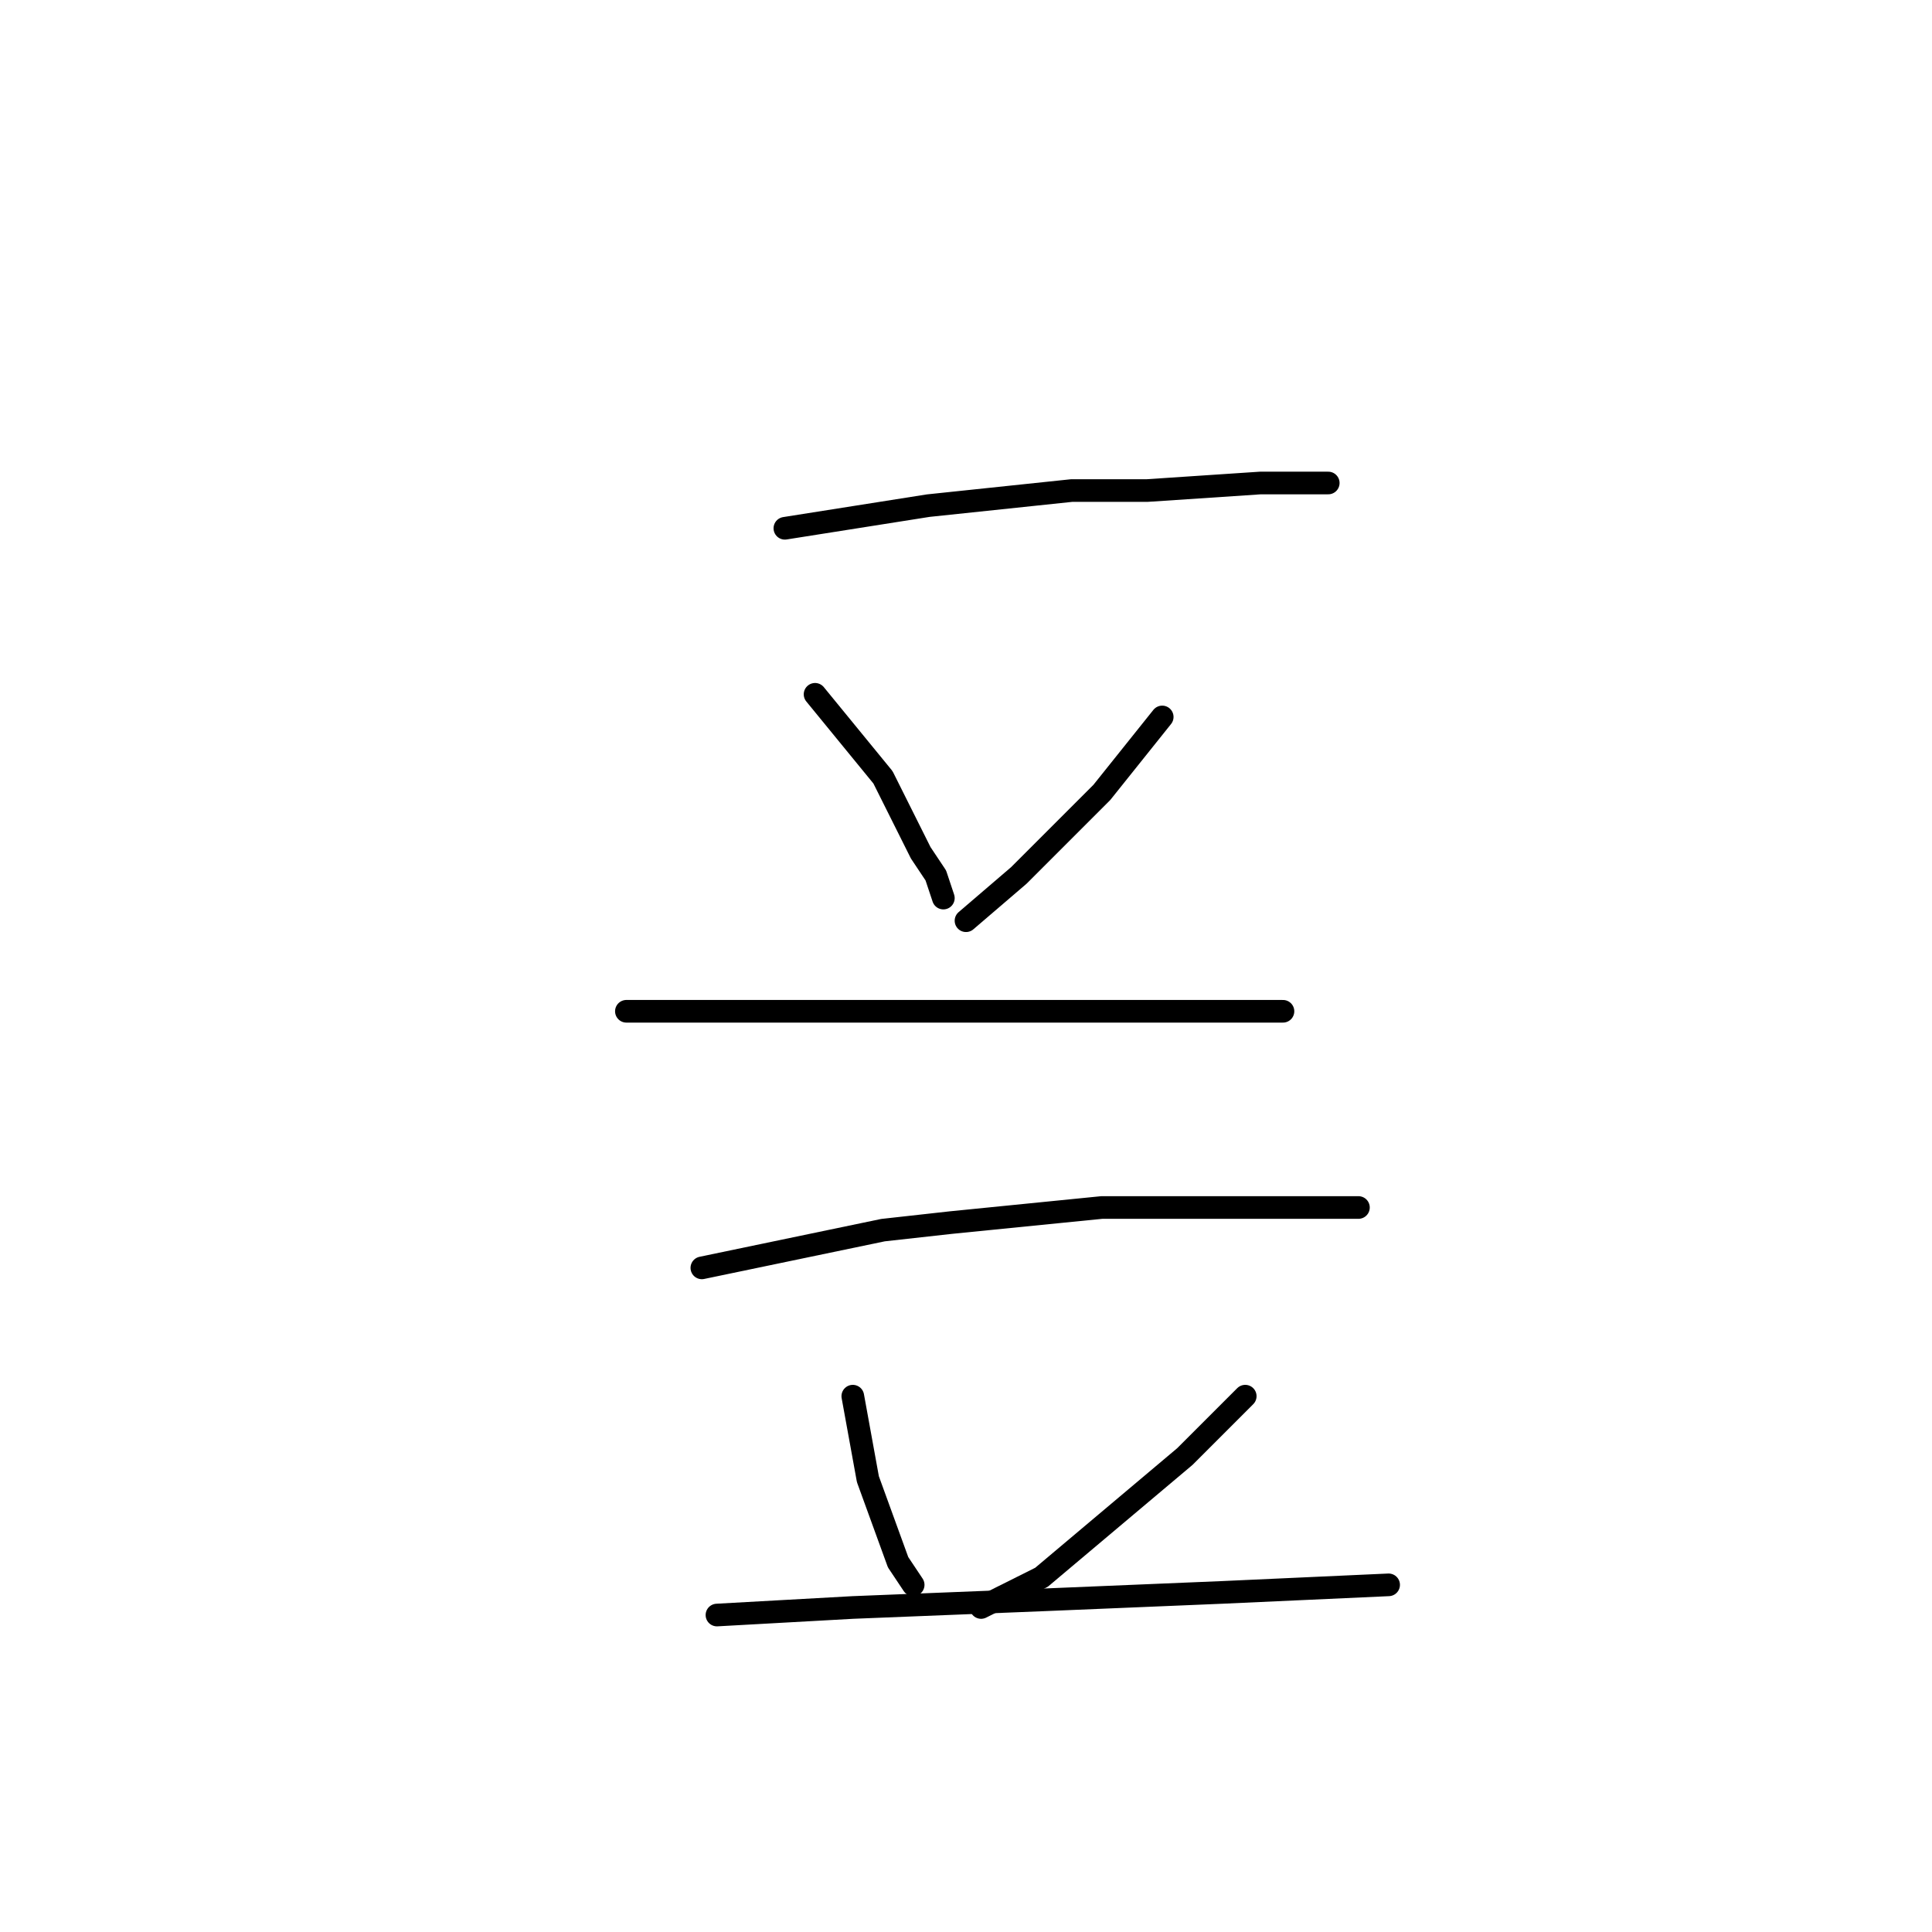 <?xml version="1.0" standalone="no"?>
    <svg width="256" height="256" xmlns="http://www.w3.org/2000/svg" version="1.1">
    <polyline stroke="black" stroke-width="3" stroke-linecap="round" fill="transparent" stroke-linejoin="round" points="104 70 123 67 142 65 152 65 167 64 176 64 176 64 " />
        <polyline stroke="black" stroke-width="3" stroke-linecap="round" fill="transparent" stroke-linejoin="round" points="108 92 117 103 122 113 124 116 125 119 125 119 " />
        <polyline stroke="black" stroke-width="3" stroke-linecap="round" fill="transparent" stroke-linejoin="round" points="154 95 146 105 135 116 128 122 128 122 " />
        <polyline stroke="black" stroke-width="3" stroke-linecap="round" fill="transparent" stroke-linejoin="round" points="83 134 90 134 104 134 120 134 136 134 154 134 166 134 170 134 170 134 " />
        <polyline stroke="black" stroke-width="3" stroke-linecap="round" fill="transparent" stroke-linejoin="round" points="93 168 117 163 126 162 146 160 155 160 168 160 178 160 180 160 180 160 " />
        <polyline stroke="black" stroke-width="3" stroke-linecap="round" fill="transparent" stroke-linejoin="round" points="113 185 115 196 119 207 121 210 121 210 " />
        <polyline stroke="black" stroke-width="3" stroke-linecap="round" fill="transparent" stroke-linejoin="round" points="165 185 157 193 138 209 130 213 130 213 " />
        <polyline stroke="black" stroke-width="3" stroke-linecap="round" fill="transparent" stroke-linejoin="round" points="95 214 113 213 138 212 162 211 184 210 184 210 " />
        </svg>